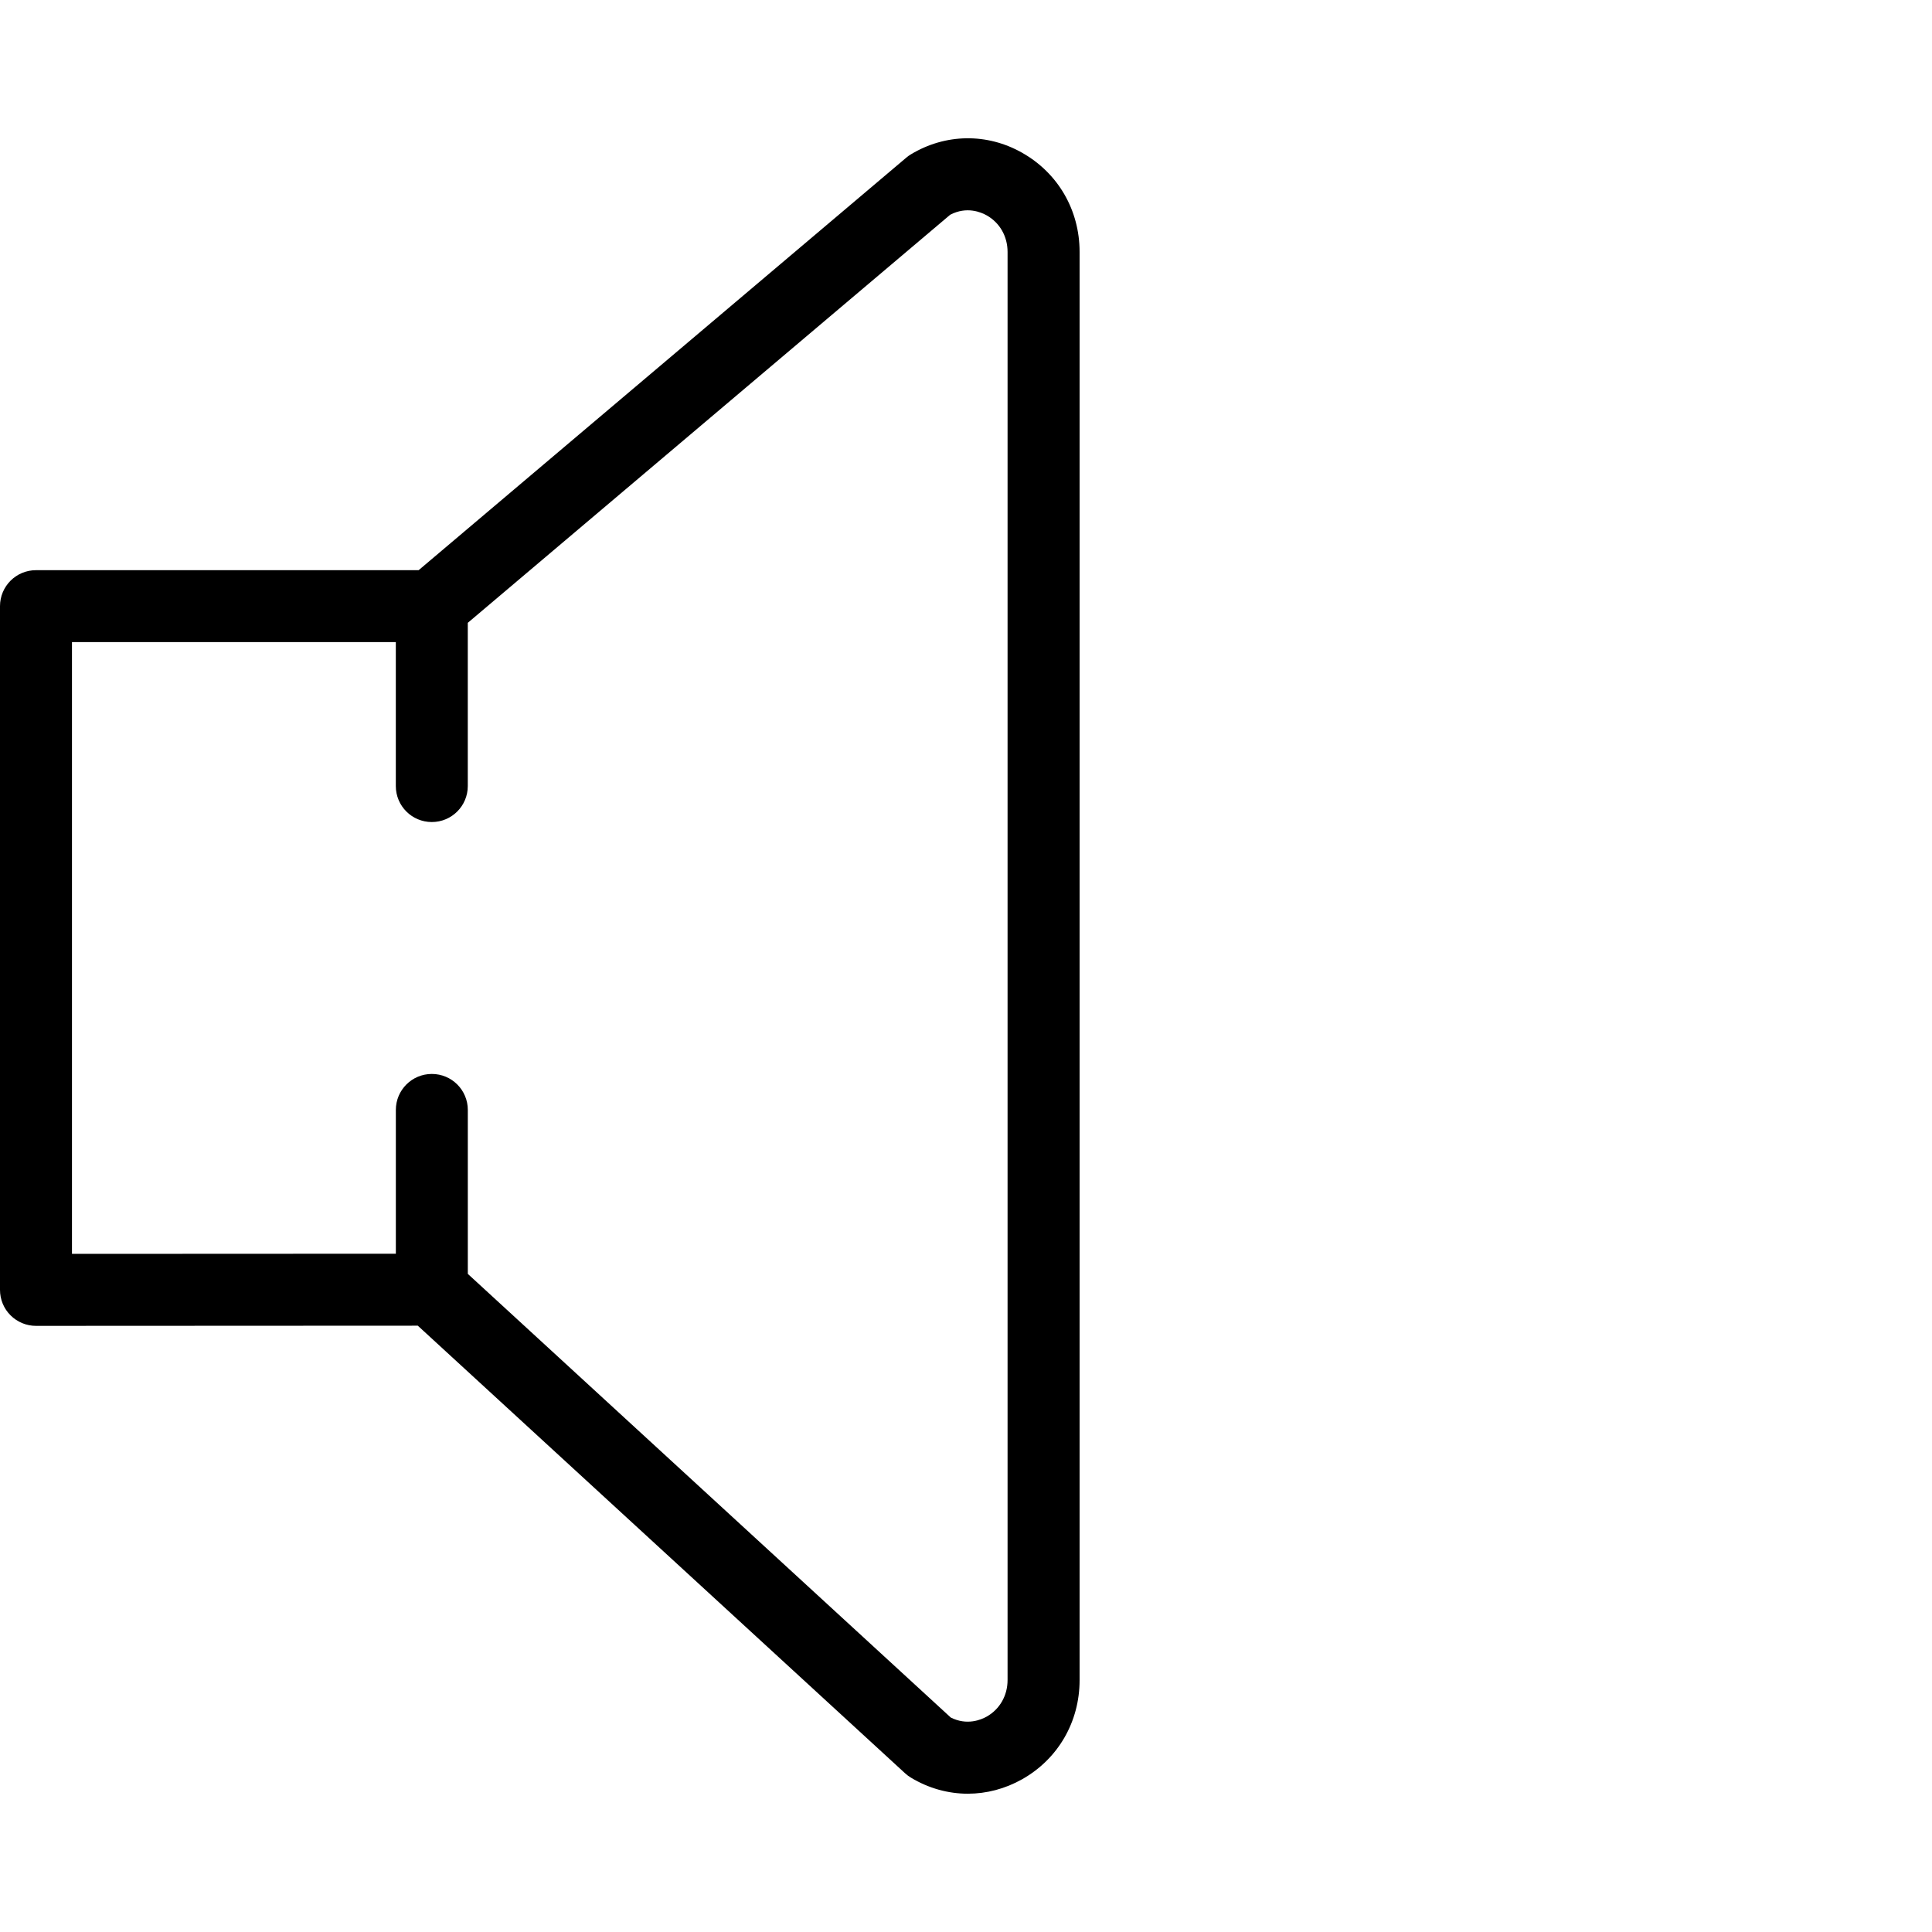 <?xml version="1.0" encoding="UTF-8" standalone="no"?>
<!-- Generator: Adobe Illustrator 19.0.0, SVG Export Plug-In . SVG Version: 6.00 Build 0)  -->

<svg
   xmlns:dc="http://purl.org/dc/elements/1.1/"
   xmlns:cc="http://creativecommons.org/ns#"
   xmlns:rdf="http://www.w3.org/1999/02/22-rdf-syntax-ns#"
   xmlns:svg="http://www.w3.org/2000/svg"
   xmlns="http://www.w3.org/2000/svg"
   xmlns:sodipodi="http://sodipodi.sourceforge.net/DTD/sodipodi-0.dtd"
   xmlns:inkscape="http://www.inkscape.org/namespaces/inkscape"
   version="1.1"
   id="Capa_1"
   x="0px"
   y="0px"
   viewBox="0 0 64 64"
   xml:space="preserve"
   sodipodi:docname="speaker-1.svg"
   inkscape:version="0.92.5 (2060ec1f9f, 2020-04-08)"
   width="64"
   height="64"><defs
   id="defs37" /><sodipodi:namedview
   pagecolor="#ffffff"
   bordercolor="#666666"
   borderopacity="1"
   objecttolerance="10"
   gridtolerance="10"
   guidetolerance="10"
   inkscape:pageopacity="0"
   inkscape:pageshadow="2"
   inkscape:window-width="1293"
   inkscape:window-height="1017"
   id="namedview35"
   showgrid="false"
   inkscape:zoom="5.1299885"
   inkscape:cx="11.598467"
   inkscape:cy="23.002001"
   inkscape:window-x="0"
   inkscape:window-y="29"
   inkscape:window-maximized="0"
   inkscape:current-layer="Capa_1"
   showguides="false" />
<path
   d="m 33.859,5.06 c -1.163,-0.658 -2.54,-0.637 -3.683,0.052 -0.055,0.032 -0.107,0.07 -0.155,0.111 L 13.868,18.888 H 1.192 C 0.533,18.888 0,19.421 0,20.08 V 42.729 c 0,0.317 0.125,0.62 0.349,0.843 0.224,0.223 0.526,0.349 0.843,0.349 l 12.648,-0.006 16.144,14.829 c 0.06,0.055 0.124,0.103 0.192,0.143 0.586,0.354 1.236,0.532 1.886,0.532 0.616,-0.001 1.231,-0.16 1.798,-0.479 1.191,-0.672 1.903,-1.901 1.903,-3.285 V 8.346 c 0,-1.384 -0.712,-2.612 -1.903,-3.285 z m -0.482,50.594 c 0,0.514 -0.259,0.966 -0.69,1.21 -0.185,0.104 -0.653,0.304 -1.192,0.031 L 15.497,42.199 v -5.431 c 0,-0.659 -0.533,-1.192 -1.192,-1.192 -0.659,0 -1.192,0.533 -1.192,1.192 v 4.763 L 2.384,41.536 V 21.271 h 10.728 v 4.768 c 0,0.659 0.533,1.192 1.192,1.192 0.659,0 1.192,-0.533 1.192,-1.192 V 20.632 L 31.476,7.114 c 0.55,-0.288 1.025,-0.083 1.211,0.021 0.432,0.244 0.69,0.696 0.69,1.21 z"
   id="path2"
   inkscape:connector-curvature="0"
   style="stroke-width:1.192" />
<g
   id="g4"
   transform="translate(0,17.996)">
</g>
<g
   id="g6"
   transform="translate(0,17.996)">
</g>
<g
   id="g8"
   transform="translate(0,17.996)">
</g>
<g
   id="g10"
   transform="translate(0,17.996)">
</g>
<g
   id="g12"
   transform="translate(0,17.996)">
</g>
<g
   id="g14"
   transform="translate(0,17.996)">
</g>
<g
   id="g16"
   transform="translate(0,17.996)">
</g>
<g
   id="g18"
   transform="translate(0,17.996)">
</g>
<g
   id="g20"
   transform="translate(0,17.996)">
</g>
<g
   id="g22"
   transform="translate(0,17.996)">
</g>
<g
   id="g24"
   transform="translate(0,17.996)">
</g>
<g
   id="g26"
   transform="translate(0,17.996)">
</g>
<g
   id="g28"
   transform="translate(0,17.996)">
</g>
<g
   id="g30"
   transform="translate(0,17.996)">
</g>
<g
   id="g32"
   transform="translate(0,17.996)">
</g>
</svg>
